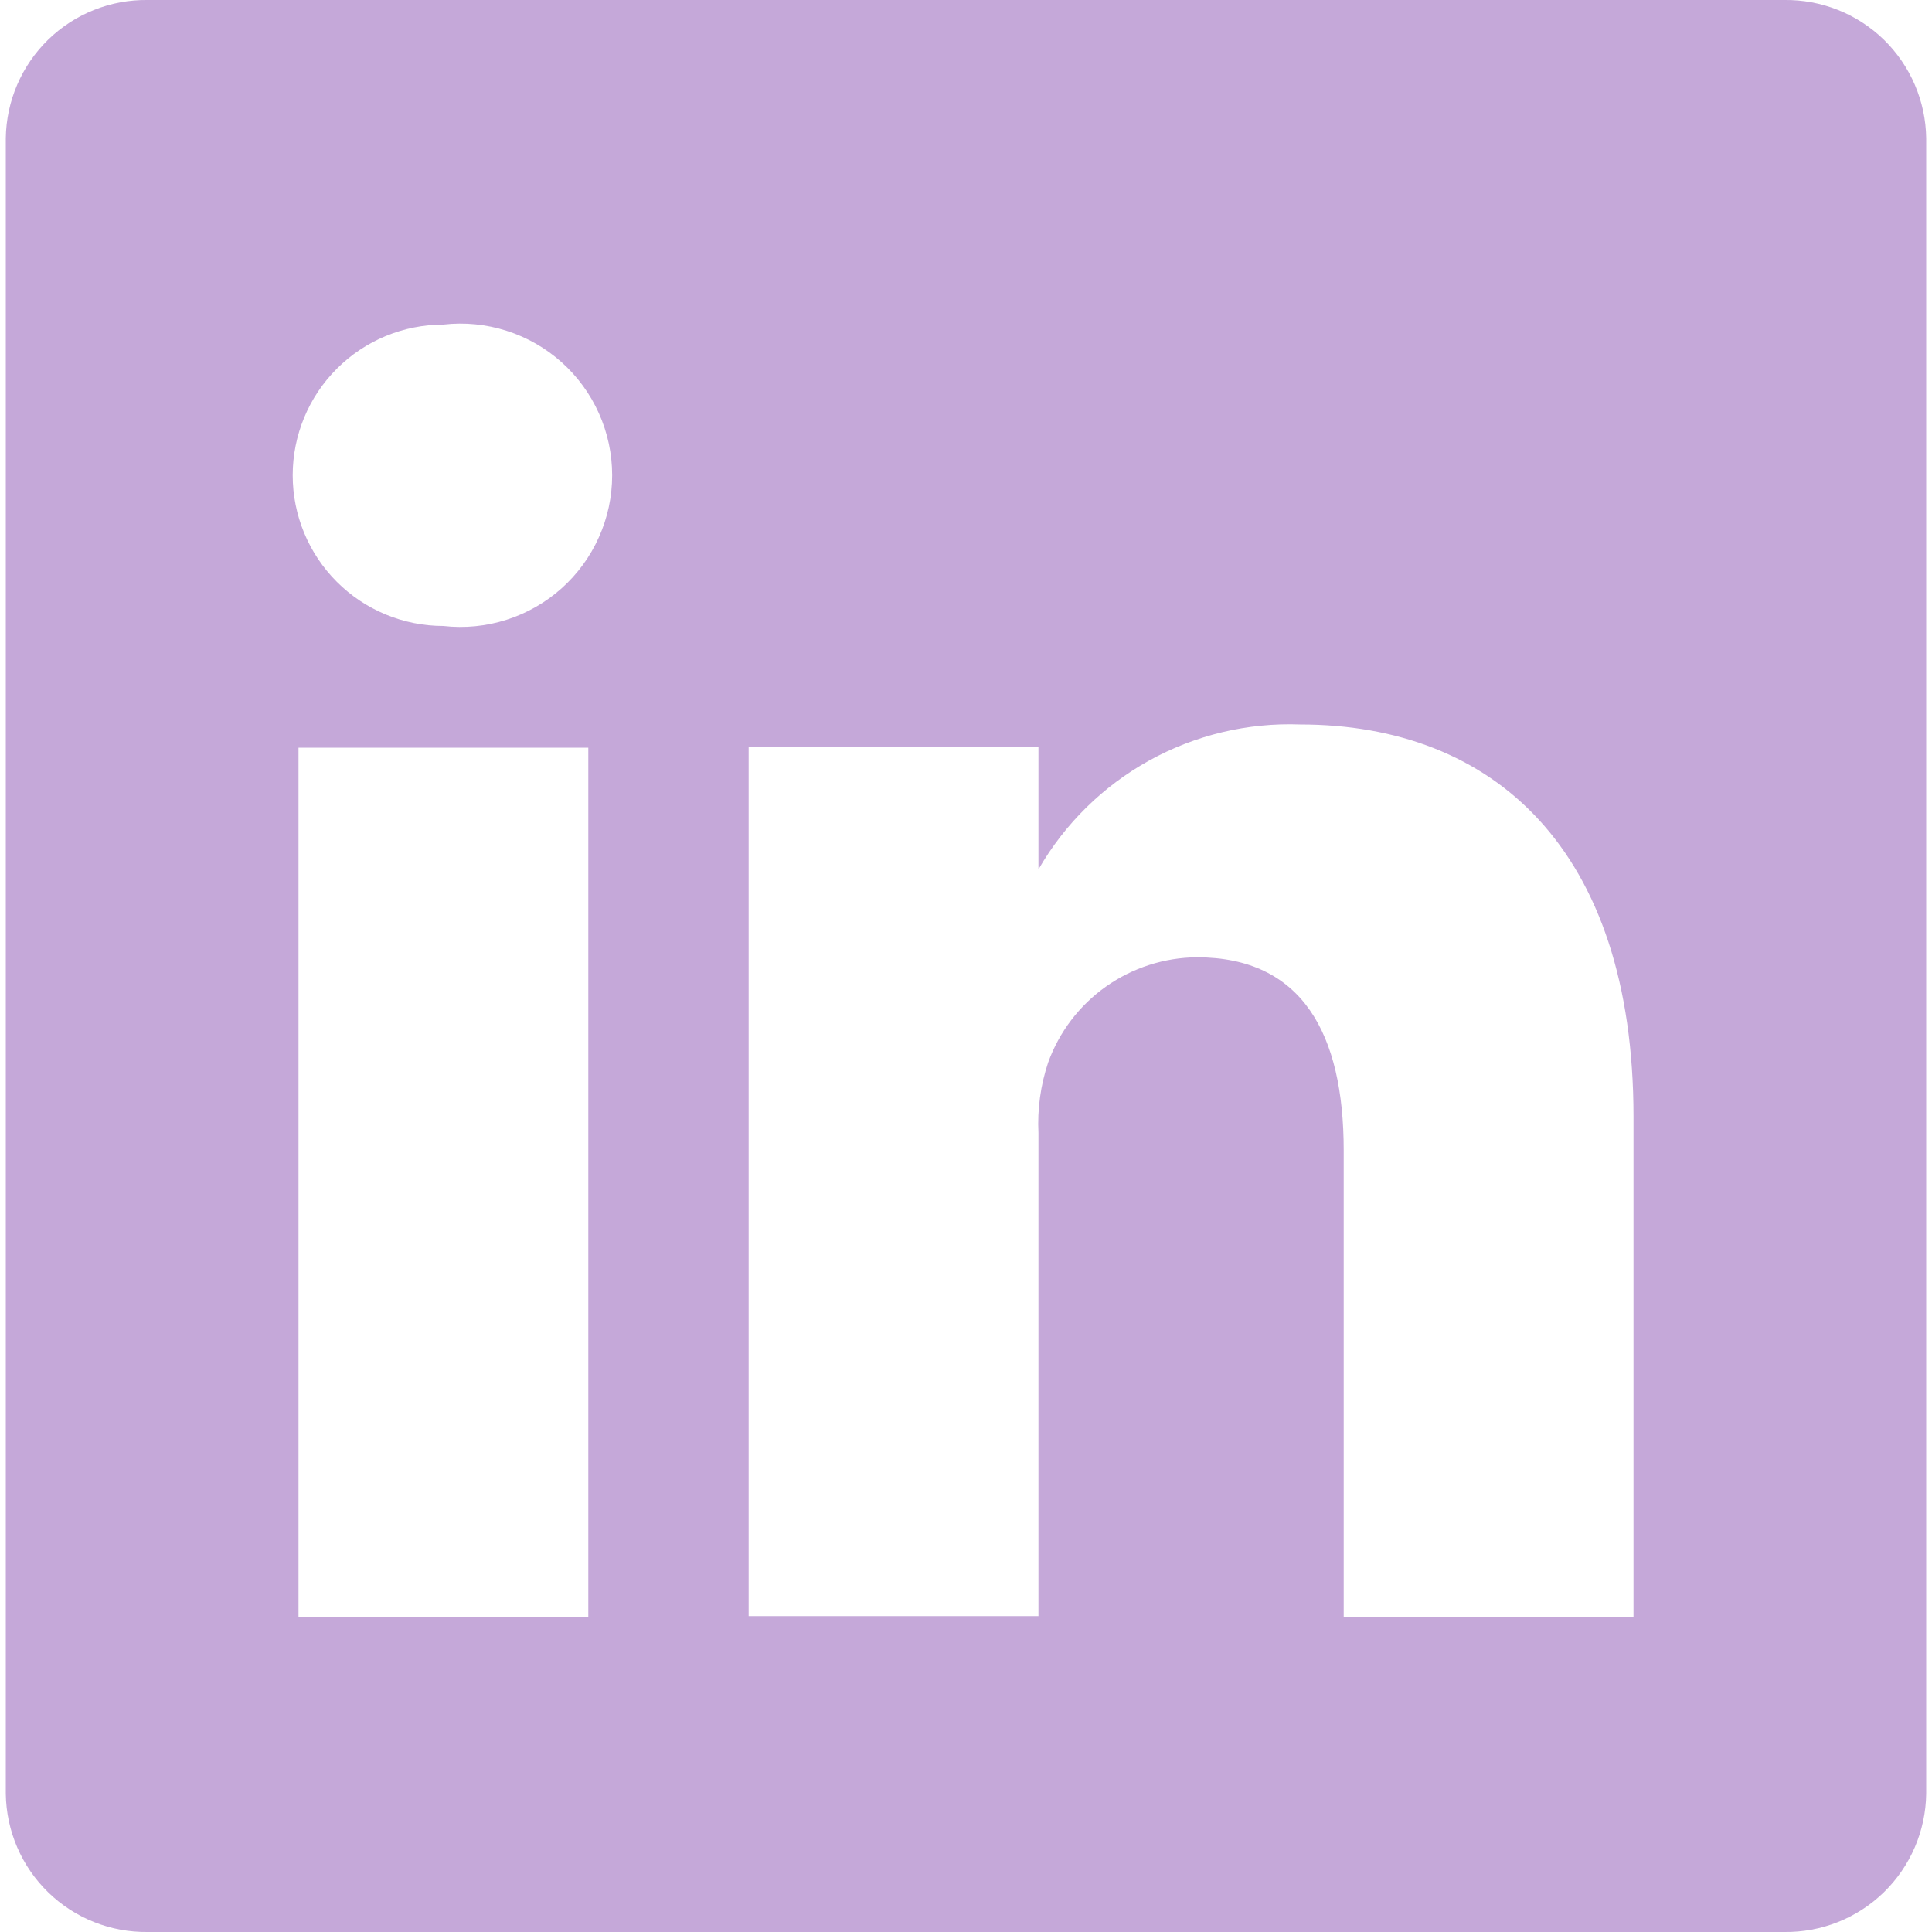 <svg width="60" height="60" viewBox="0 0 60 60" fill="none" xmlns="http://www.w3.org/2000/svg">
<path d="M55.41 -6.87889e-05H4.59C4.019 -0.008 3.451 0.097 2.921 0.308C2.39 0.519 1.906 0.833 1.496 1.231C1.087 1.63 0.76 2.105 0.534 2.63C0.308 3.155 0.188 3.719 0.18 4.29V55.71C0.188 56.281 0.308 56.845 0.534 57.37C0.76 57.895 1.087 58.37 1.496 58.768C1.906 59.167 2.39 59.481 2.921 59.692C3.451 59.903 4.019 60.008 4.59 60H55.41C55.981 60.008 56.548 59.903 57.079 59.692C57.61 59.481 58.094 59.167 58.504 58.768C58.913 58.37 59.24 57.895 59.466 57.37C59.692 56.845 59.812 56.281 59.82 55.71V4.29C59.812 3.719 59.692 3.155 59.466 2.63C59.24 2.105 58.913 1.63 58.504 1.231C58.094 0.833 57.61 0.519 57.079 0.308C56.548 0.097 55.981 -0.008 55.41 -6.87889e-05ZM18.27 50.22H9.27V23.22H18.27V50.22ZM13.77 19.44C12.529 19.44 11.338 18.947 10.461 18.069C9.583 17.192 9.09 16.001 9.09 14.76C9.09 13.519 9.583 12.328 10.461 11.451C11.338 10.573 12.529 10.08 13.77 10.08C14.429 10.005 15.097 10.07 15.729 10.272C16.361 10.473 16.943 10.805 17.438 11.247C17.933 11.689 18.328 12.23 18.599 12.835C18.871 13.441 19.011 14.097 19.011 14.76C19.011 15.423 18.871 16.079 18.599 16.684C18.328 17.29 17.933 17.831 17.438 18.273C16.943 18.715 16.361 19.047 15.729 19.248C15.097 19.449 14.429 19.515 13.77 19.44ZM50.73 50.22H41.73V35.73C41.73 32.1 40.44 29.73 37.17 29.73C36.158 29.737 35.172 30.055 34.346 30.639C33.52 31.224 32.893 32.048 32.55 33C32.315 33.705 32.213 34.448 32.25 35.19V50.19H23.25C23.25 50.19 23.25 25.65 23.25 23.19H32.25V27C33.068 25.581 34.257 24.413 35.689 23.619C37.122 22.827 38.744 22.439 40.38 22.5C46.38 22.5 50.73 26.37 50.73 34.68V50.22Z" fill="#C5A8D9"/>
</svg>
